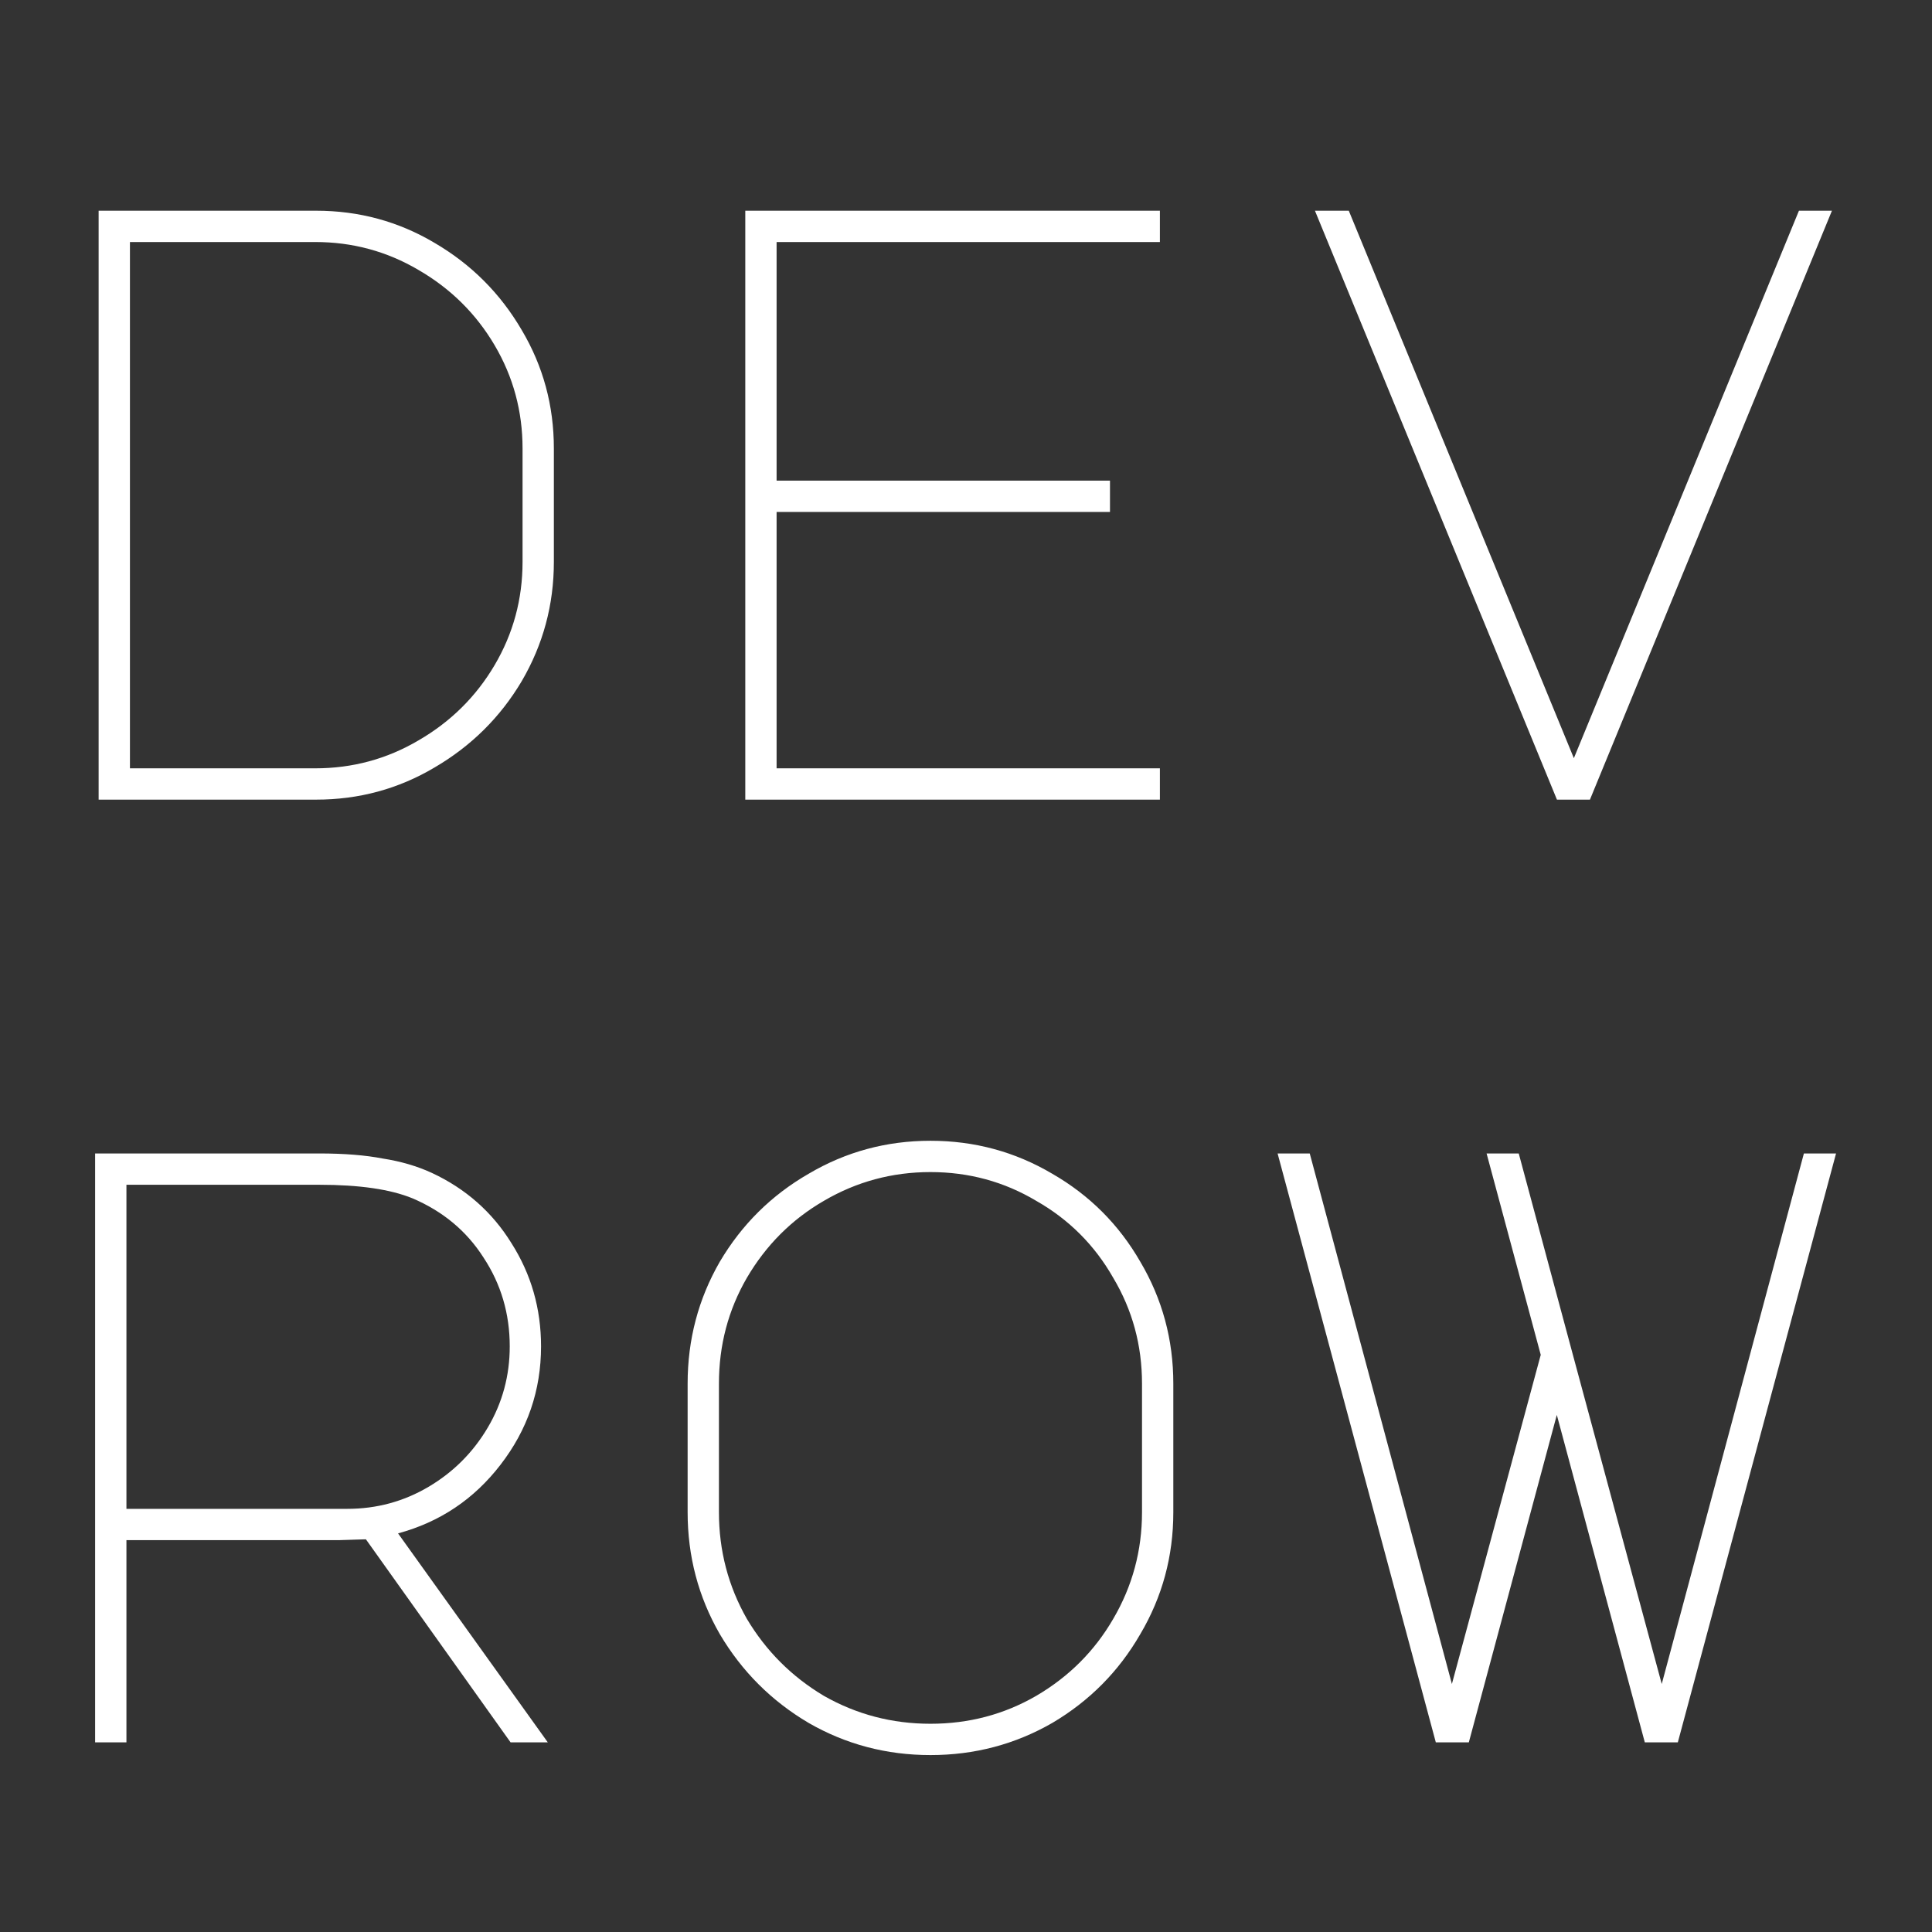 <svg xmlns="http://www.w3.org/2000/svg" viewBox="0 0 1080 1080">
	<rect x="0" y="0" width="1080" height="1080" fill="#333333" stroke="none"/>
	<defs>
		<clipPath id="a">
			<path d="M0 0h1080v1080H0z" />
		</clipPath>
	</defs>
	<g clip-path="url(#a)" data-name="Web 1920 – 1" fill="#FFFFFF">
		<g aria-label="dev">
			<path d="M176.699 117.792q35.948 0 66.22 17.974 30.745 17.974 48.719 48.719 17.974 30.272 17.974 66.22v63.382q0 35.948-17.974 66.693-17.974 30.272-48.719 48.246Q212.647 447 176.699 447H55.138V117.792zm115.412 132.913q0-31.218-15.609-57.706-15.609-26.488-42.57-42.097-26.488-15.609-57.706-15.609H72.639v294.206h103.587q31.218 0 57.706-15.609 26.961-15.609 42.57-42.097 15.609-26.488 15.609-57.706zM416.62 117.792h231.77v17.501H434.123v133.386h186.362v17.501H434.122v143.319H648.39V447H416.62zM753.98 117.792L879.8 423.823l125.818-306.031h18.447L888.786 447h-18.447L735.06 117.792z" />
		</g>
		<path d="M53.017 546.059h975.639" stroke-width="15" />
		<g aria-label="row">
			<path d="M241.433 655.671q28.38 13.244 44.462 39.259 16.555 26.015 16.555 57.706 0 36.894-22.704 66.22-22.231 28.853-57.233 38.313L306.234 974h-20.812l-80.883-113.52-15.136.473H70.68V974H53.179V644.792h125.345q20.812 0 35.475 2.838 15.136 2.365 27.434 8.041zm-47.3 187.781q24.596 0 45.408-12.298t33.11-33.11q12.298-20.812 12.298-45.408 0-27.434-14.663-49.665-14.19-22.231-39.732-33.11-18.447-7.568-52.03-7.568H70.68v181.159zM520.14 637.697q36.895 0 68.113 18.447 31.218 17.974 49.192 49.192 18.447 31.218 18.447 68.112v71.896q0 36.894-18.447 68.112-17.974 31.218-49.192 49.665-31.218 17.974-68.112 17.974-36.894 0-68.112-17.974-31.218-18.447-49.665-49.665-17.974-31.218-17.974-68.112v-71.896q0-36.894 17.974-68.112 18.447-31.218 49.665-49.192 31.218-18.447 68.112-18.447zM401.89 845.344q0 32.164 15.61 59.598 16.082 26.961 43.043 43.043 27.434 15.609 59.598 15.609t59.125-15.609q27.434-16.082 43.043-43.043 16.082-27.434 16.082-59.598v-71.896q0-32.164-16.082-59.125-15.61-27.434-43.043-43.043-26.961-16.082-59.125-16.082t-59.598 16.082q-26.961 15.609-43.043 43.043-15.61 26.961-15.61 59.125zM1026.362 644.792L937.91 974h-18.447l-49.192-183.051L821.08 974h-18.447l-88.451-329.208h17.974l79.464 296.571 49.665-183.997-30.272-112.574h17.974l30.272 112.574 49.665 183.997 79.464-296.571z" />
		</g>
	</g>
</svg>
